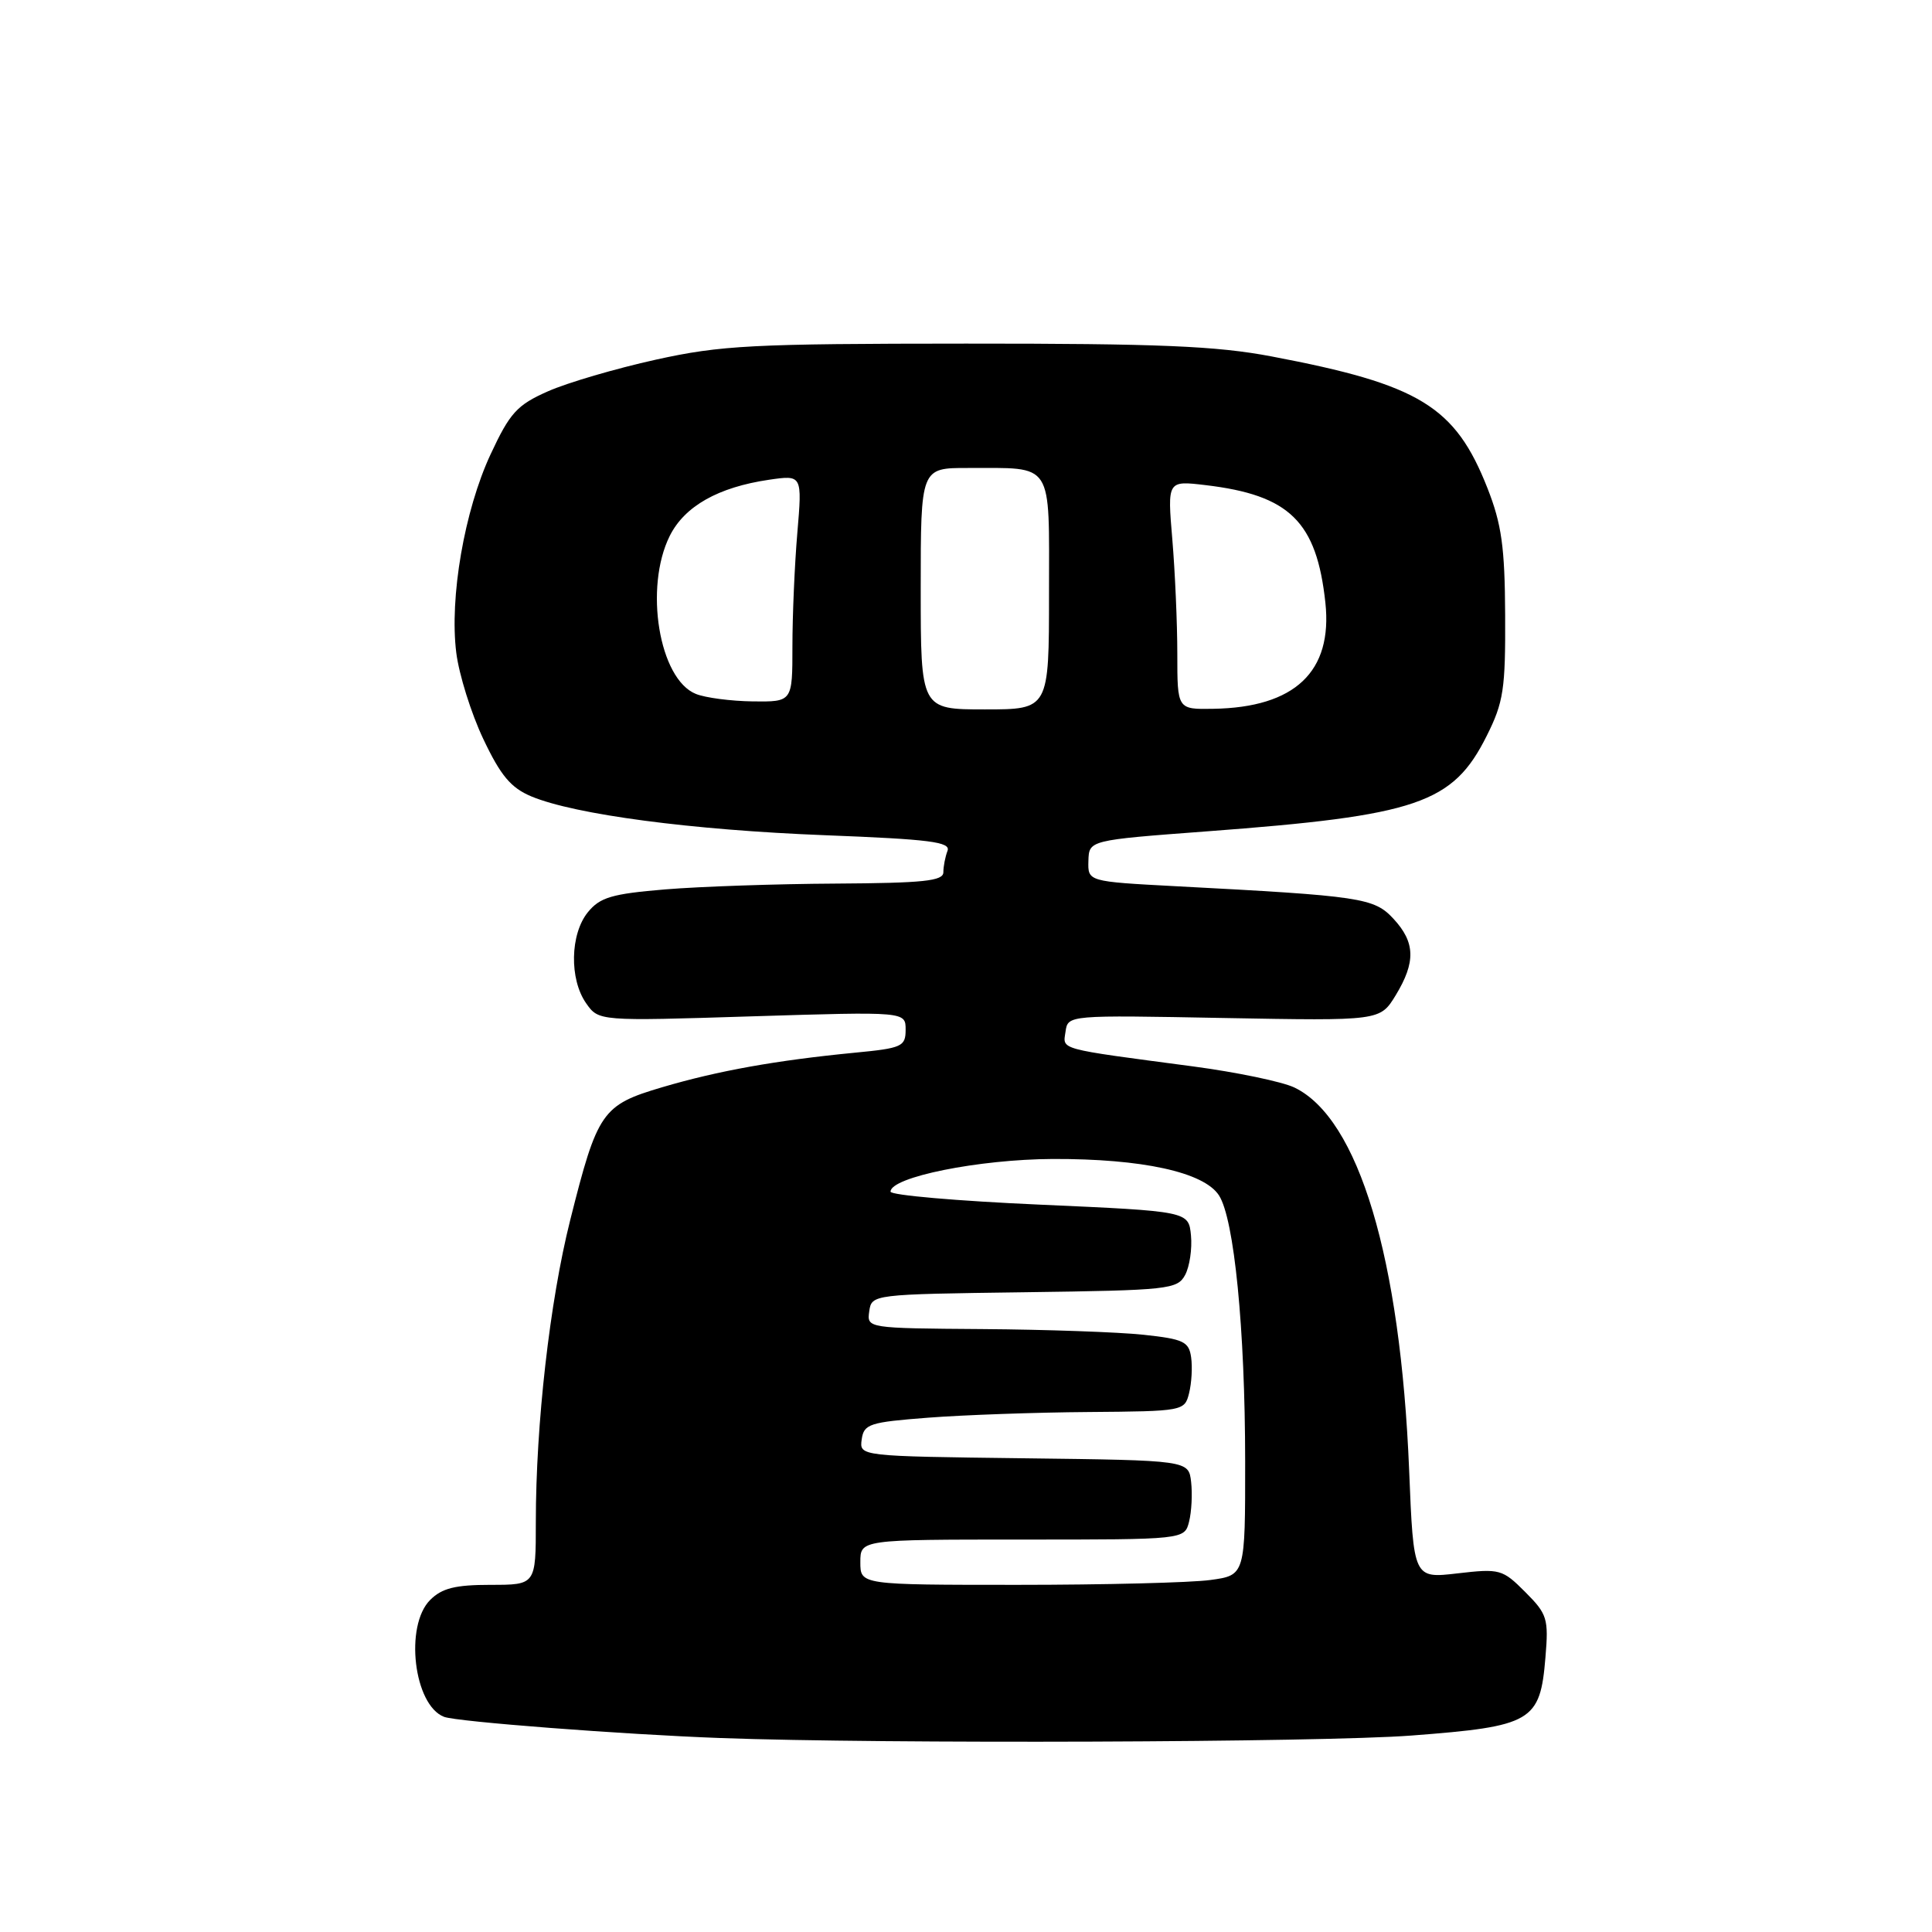 <?xml version="1.0" encoding="UTF-8" standalone="no"?>
<!DOCTYPE svg PUBLIC "-//W3C//DTD SVG 1.1//EN" "http://www.w3.org/Graphics/SVG/1.1/DTD/svg11.dtd" >
<svg xmlns="http://www.w3.org/2000/svg" xmlns:xlink="http://www.w3.org/1999/xlink" version="1.1" viewBox="0 0 256 256">
 <g >
 <path fill="currentColor"
d=" M 187.00 229.97 C 203.03 228.75 204.08 228.13 204.78 219.60 C 205.21 214.47 205.02 213.87 202.10 210.95 C 199.09 207.93 198.73 207.83 193.13 208.48 C 187.30 209.16 187.30 209.16 186.72 194.83 C 185.57 166.68 180.03 148.20 171.51 144.10 C 169.90 143.33 163.85 142.07 158.05 141.30 C 139.94 138.90 140.84 139.14 141.19 136.69 C 141.50 134.50 141.52 134.50 162.18 134.89 C 182.86 135.27 182.86 135.27 184.93 131.89 C 187.61 127.48 187.54 124.87 184.64 121.74 C 182.07 118.97 180.41 118.72 155.82 117.43 C 144.14 116.81 144.14 116.81 144.22 114.07 C 144.30 111.33 144.30 111.33 159.90 110.16 C 187.86 108.07 192.51 106.48 197.00 97.50 C 199.23 93.05 199.49 91.30 199.44 81.50 C 199.40 72.49 198.97 69.45 197.10 64.69 C 192.82 53.82 188.11 50.95 168.50 47.23 C 161.20 45.84 153.57 45.52 128.00 45.53 C 99.61 45.54 95.55 45.75 86.89 47.66 C 81.60 48.83 75.18 50.71 72.61 51.85 C 68.51 53.66 67.57 54.69 65.00 60.21 C 61.54 67.64 59.54 79.19 60.46 86.50 C 60.82 89.37 62.42 94.50 64.03 97.90 C 66.34 102.78 67.69 104.39 70.41 105.53 C 76.20 107.94 91.62 109.98 109.30 110.67 C 123.23 111.21 126.00 111.56 125.55 112.74 C 125.25 113.52 125.00 114.80 125.00 115.58 C 125.00 116.74 122.35 117.01 110.75 117.08 C 102.91 117.12 92.74 117.47 88.14 117.85 C 81.06 118.44 79.50 118.90 77.89 120.88 C 75.54 123.79 75.43 129.74 77.66 132.93 C 79.33 135.31 79.33 135.31 99.66 134.67 C 120.00 134.04 120.00 134.04 120.00 136.44 C 120.00 138.67 119.53 138.89 113.25 139.49 C 102.87 140.50 95.14 141.88 87.76 144.06 C 79.76 146.42 79.17 147.28 75.55 161.69 C 72.85 172.43 71.00 188.68 71.00 201.67 C 71.00 210.00 71.00 210.00 65.00 210.00 C 60.33 210.00 58.56 210.44 57.00 212.00 C 53.58 215.42 54.83 225.95 58.84 227.49 C 60.53 228.14 82.44 229.82 95.50 230.30 C 116.89 231.09 175.03 230.88 187.00 229.97 Z  M 114.00 207.00 C 114.00 204.00 114.00 204.00 135.48 204.00 C 156.96 204.00 156.96 204.00 157.56 201.62 C 157.89 200.31 158.01 197.95 157.83 196.37 C 157.50 193.50 157.50 193.50 135.68 193.23 C 113.87 192.96 113.87 192.96 114.18 190.73 C 114.47 188.68 115.20 188.45 123.00 187.85 C 127.67 187.49 137.23 187.15 144.23 187.10 C 156.80 187.00 156.97 186.97 157.56 184.60 C 157.89 183.28 158.02 181.15 157.83 179.85 C 157.54 177.77 156.82 177.43 151.50 176.86 C 148.20 176.51 138.61 176.17 130.18 176.11 C 114.89 176.00 114.86 176.00 115.18 173.75 C 115.50 171.51 115.61 171.50 135.73 171.23 C 154.87 170.97 156.01 170.85 157.04 168.93 C 157.63 167.82 157.98 165.47 157.81 163.70 C 157.50 160.50 157.50 160.50 137.75 159.62 C 126.89 159.14 118.00 158.37 118.00 157.90 C 118.00 155.97 129.72 153.61 139.50 153.57 C 151.33 153.53 159.50 155.31 161.51 158.38 C 163.54 161.47 164.98 176.11 164.99 193.61 C 165.00 208.73 165.00 208.73 160.36 209.36 C 157.81 209.71 146.33 210.00 134.86 210.00 C 114.00 210.00 114.00 210.00 114.00 207.00 Z  M 122.00 78.00 C 122.00 62.00 122.00 62.00 128.25 62.01 C 139.73 62.04 139.00 60.91 139.00 78.62 C 139.00 94.00 139.00 94.00 130.50 94.00 C 122.00 94.00 122.00 94.00 122.00 78.00 Z  M 156.00 86.65 C 156.00 82.61 155.70 75.79 155.34 71.49 C 154.68 63.68 154.68 63.68 159.73 64.28 C 170.89 65.60 174.46 69.11 175.62 79.86 C 176.60 89.00 171.58 93.75 160.75 93.92 C 156.00 94.00 156.00 94.00 156.00 86.65 Z  M 92.21 91.95 C 87.33 90.00 85.33 77.85 88.75 71.00 C 90.72 67.07 95.16 64.56 101.90 63.57 C 106.30 62.93 106.30 62.93 105.65 70.62 C 105.29 74.84 105.00 81.61 105.00 85.65 C 105.00 93.00 105.00 93.00 99.75 92.94 C 96.86 92.90 93.47 92.46 92.21 91.95 Z "/>
</g>
</svg>